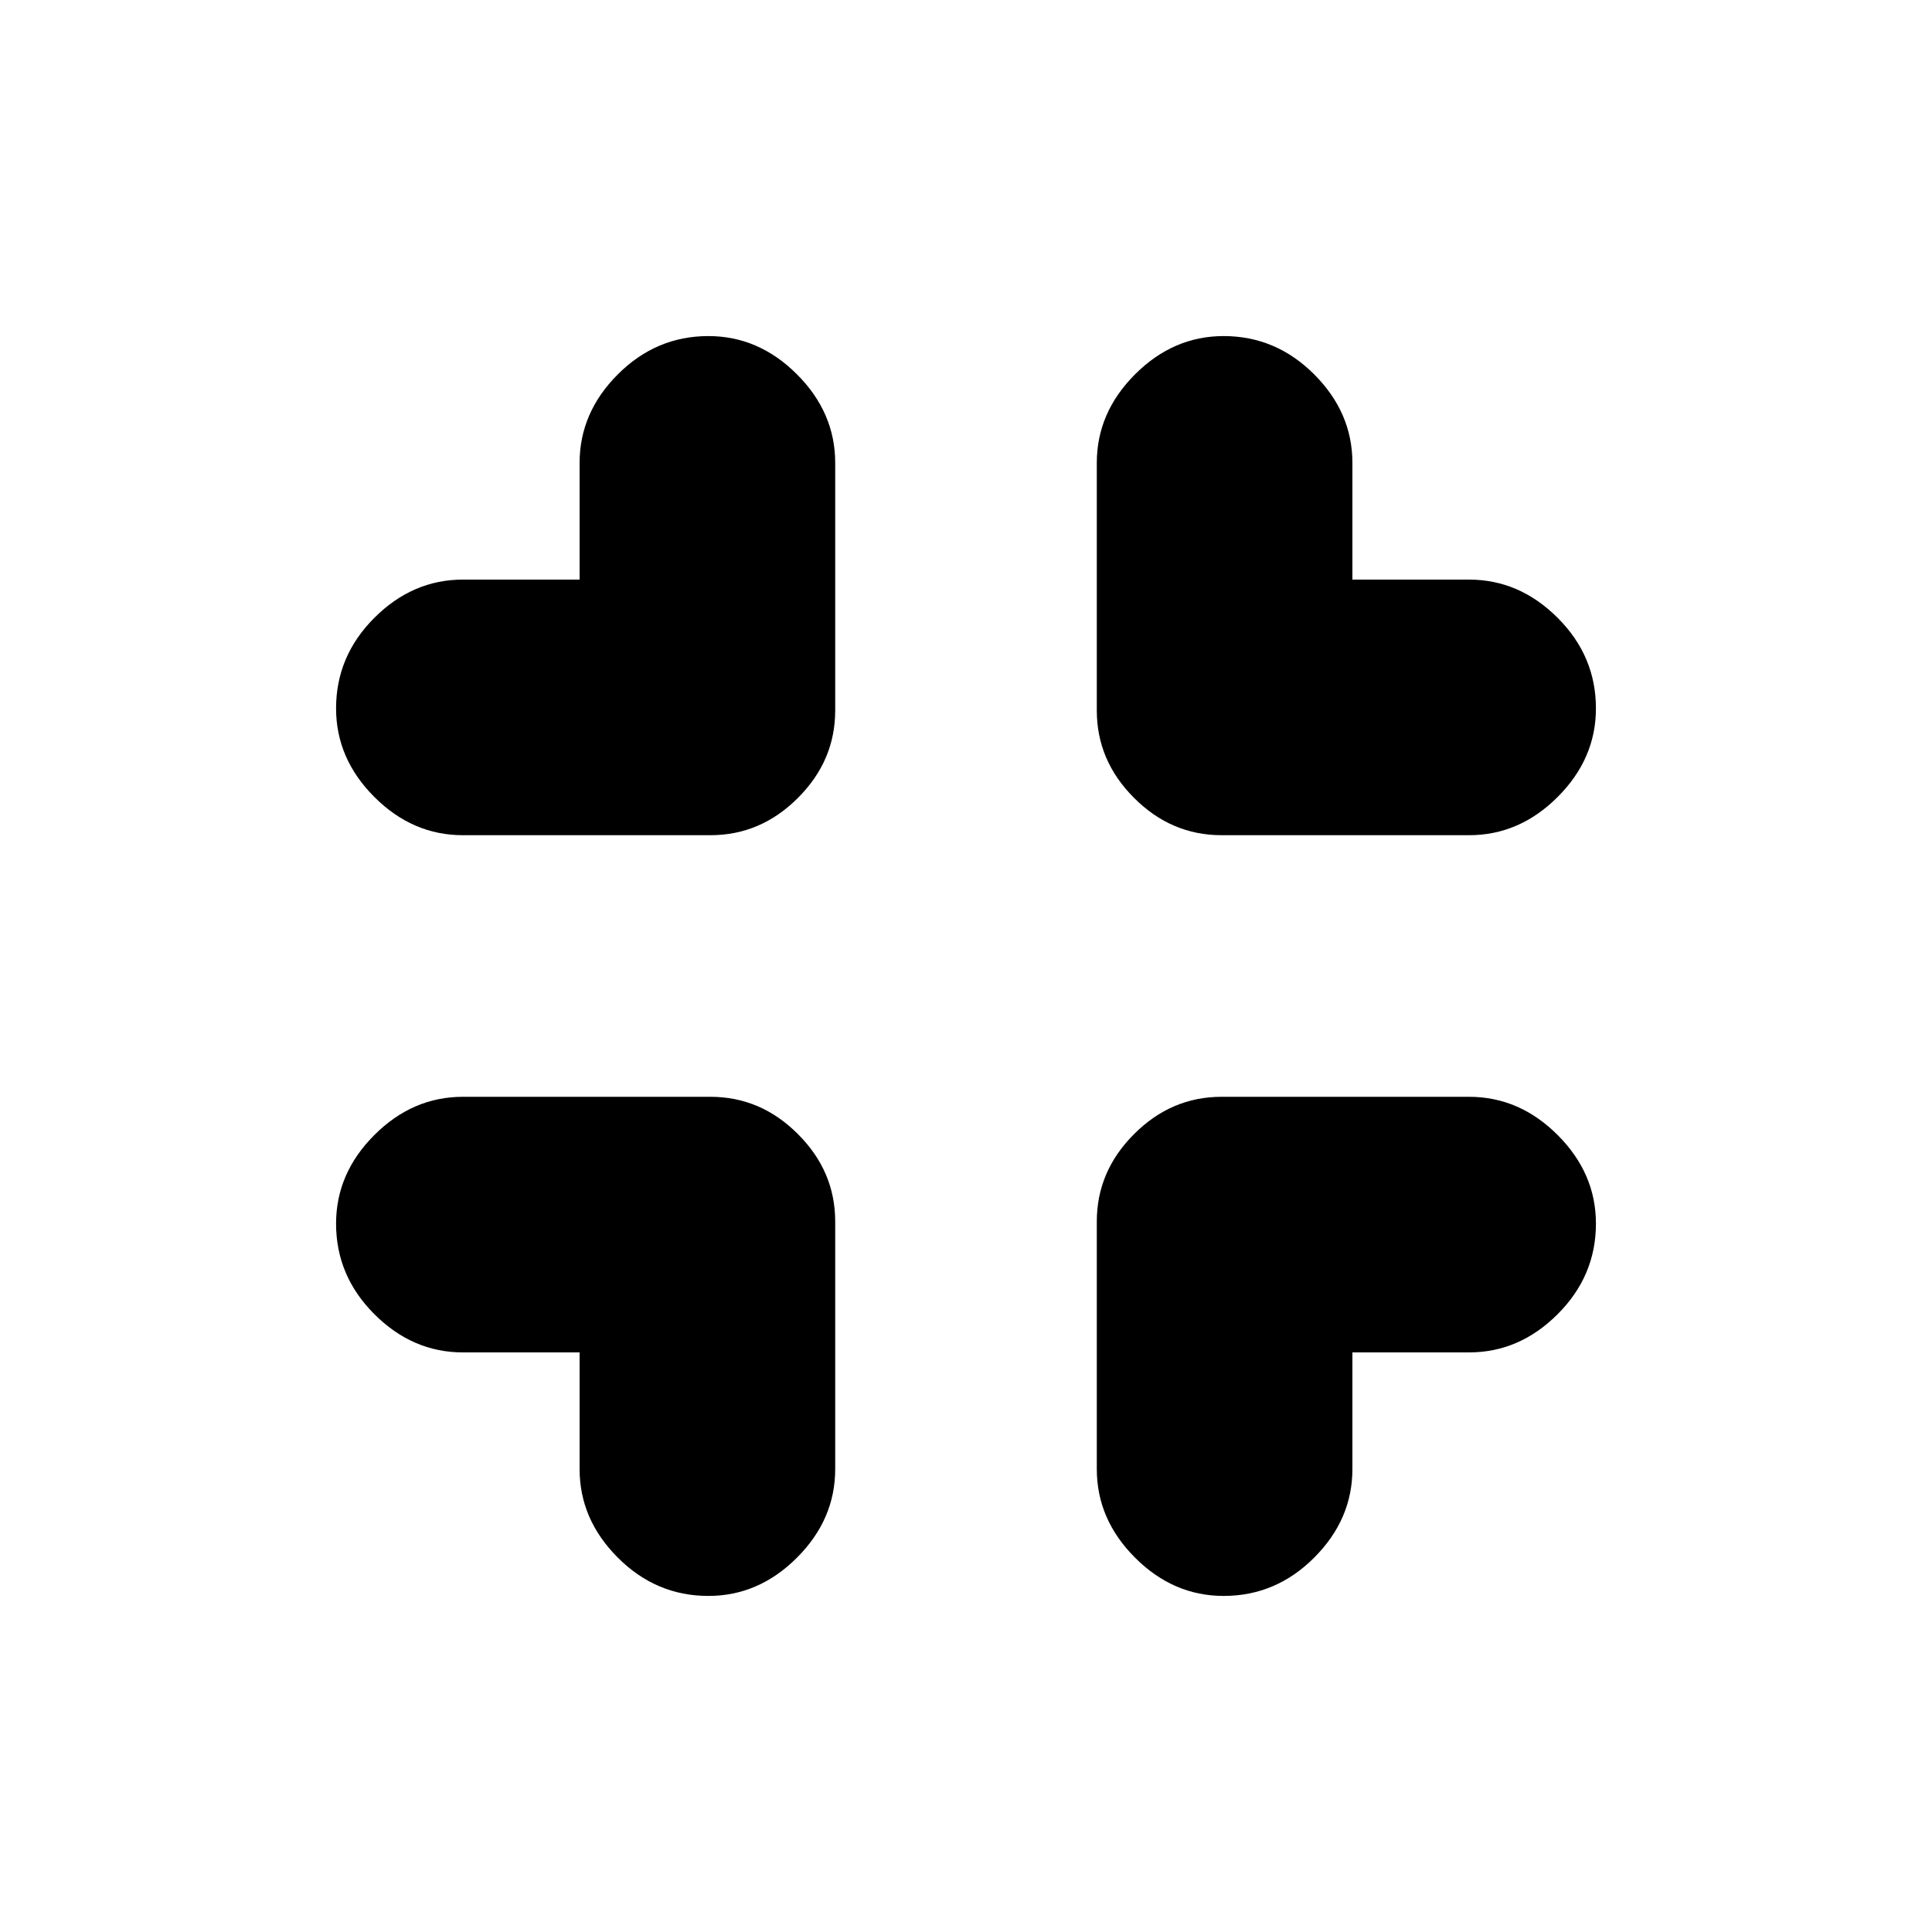 <svg xmlns="http://www.w3.org/2000/svg" height="20" width="20"><path d="M7.333 16.521Q6.792 16.521 6.396 16.125Q6 15.729 6 15.208V14H4.792Q4.271 14 3.875 13.604Q3.479 13.208 3.479 12.667Q3.479 12.146 3.875 11.75Q4.271 11.354 4.792 11.354H7.354Q7.875 11.354 8.26 11.74Q8.646 12.125 8.646 12.646V15.208Q8.646 15.729 8.25 16.125Q7.854 16.521 7.333 16.521ZM4.792 8.646Q4.271 8.646 3.875 8.25Q3.479 7.854 3.479 7.333Q3.479 6.792 3.875 6.396Q4.271 6 4.792 6H6V4.792Q6 4.271 6.396 3.875Q6.792 3.479 7.333 3.479Q7.854 3.479 8.25 3.875Q8.646 4.271 8.646 4.792V7.354Q8.646 7.875 8.26 8.26Q7.875 8.646 7.354 8.646ZM12.667 16.521Q12.146 16.521 11.75 16.125Q11.354 15.729 11.354 15.208V12.646Q11.354 12.125 11.74 11.74Q12.125 11.354 12.646 11.354H15.208Q15.729 11.354 16.125 11.75Q16.521 12.146 16.521 12.667Q16.521 13.208 16.125 13.604Q15.729 14 15.208 14H14V15.208Q14 15.729 13.604 16.125Q13.208 16.521 12.667 16.521ZM12.646 8.646Q12.125 8.646 11.74 8.26Q11.354 7.875 11.354 7.354V4.792Q11.354 4.271 11.75 3.875Q12.146 3.479 12.667 3.479Q13.208 3.479 13.604 3.875Q14 4.271 14 4.792V6H15.208Q15.729 6 16.125 6.396Q16.521 6.792 16.521 7.333Q16.521 7.854 16.125 8.25Q15.729 8.646 15.208 8.646Z"/></svg>